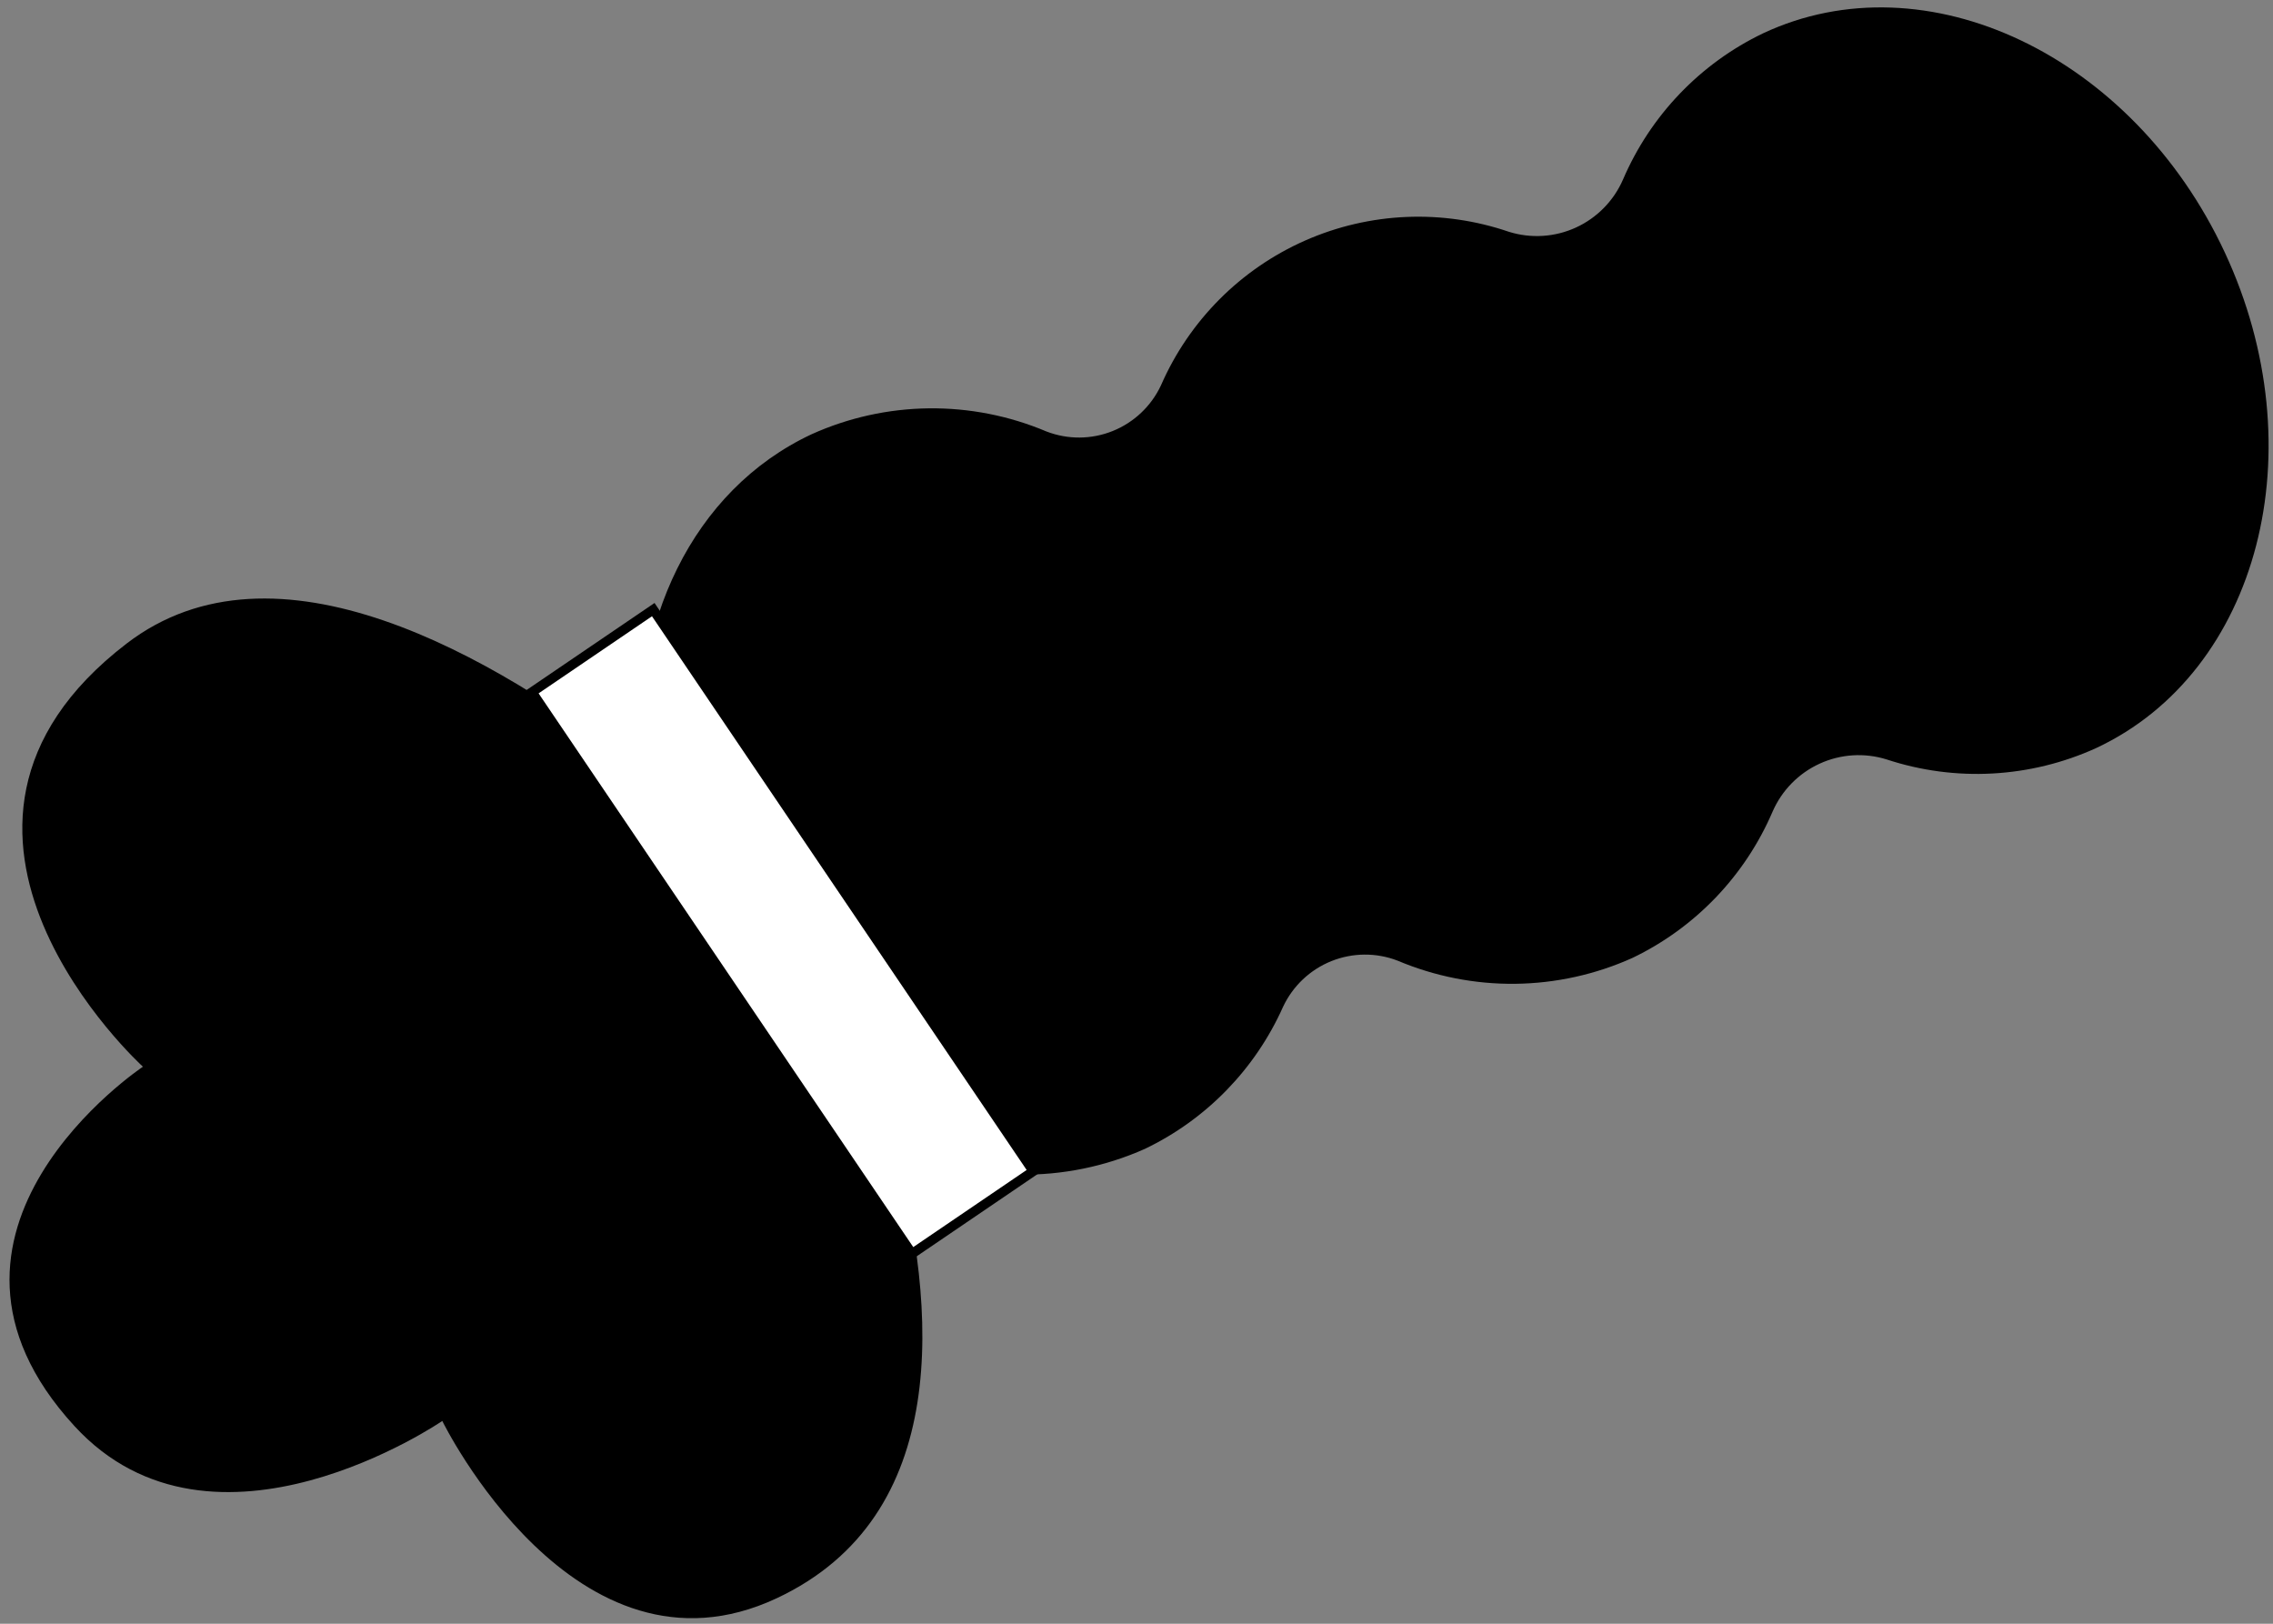 <svg width="238" height="170" viewBox="0 0 238 170" fill="none" xmlns="http://www.w3.org/2000/svg">
<rect x="0" y="0" width="238" height="170" fill="#808080" stroke="none"/>
<path d="M81.326 167.331C99.642 158.752 98.23 137.025 93.588 119.844C97.674 121.831 102.143 122.899 106.683 122.976C111.223 123.052 115.726 122.134 119.875 120.285C126.311 117.202 131.442 111.924 134.352 105.396C135.374 103.225 137.177 101.522 139.399 100.628C141.621 99.734 144.099 99.715 146.334 100.575C150.234 102.223 154.431 103.049 158.663 103C162.895 102.95 167.072 102.028 170.933 100.289C177.511 97.129 182.723 91.686 185.605 84.969C186.575 82.746 188.328 80.961 190.53 79.953C192.731 78.945 195.225 78.786 197.536 79.507C204.748 81.887 212.589 81.46 219.501 78.312C236.562 70.314 242.58 47.08 232.951 26.426C223.322 5.772 201.669 -4.509 184.608 3.487C178.028 6.644 172.815 12.088 169.936 18.807C168.965 21.029 167.211 22.815 165.01 23.823C162.809 24.831 160.314 24.99 158.003 24.271C151.022 21.881 143.401 22.208 136.65 25.187C129.899 28.167 124.512 33.581 121.557 40.356C120.536 42.527 118.733 44.23 116.511 45.125C114.289 46.019 111.812 46.037 109.576 45.176C105.676 43.528 101.48 42.703 97.247 42.752C93.015 42.802 88.839 43.725 84.978 45.465C72.476 51.323 65.939 65.367 67.109 80.583C51.489 68.417 28.776 55.486 13.27 67.369C-12.286 86.95 14.966 111.681 14.966 111.681C14.966 111.681 -10.933 128.912 7.796 149.304C22.365 165.166 46.311 148.769 46.311 148.769C46.311 148.769 60.217 177.224 81.326 167.331Z" fill="black"/>
<path d="M68.401 63.825L55.701 72.461L95.492 131.261L108.192 122.625L68.401 63.825Z" fill="white" stroke="black" stroke-miterlimit="10"/>
</svg>
